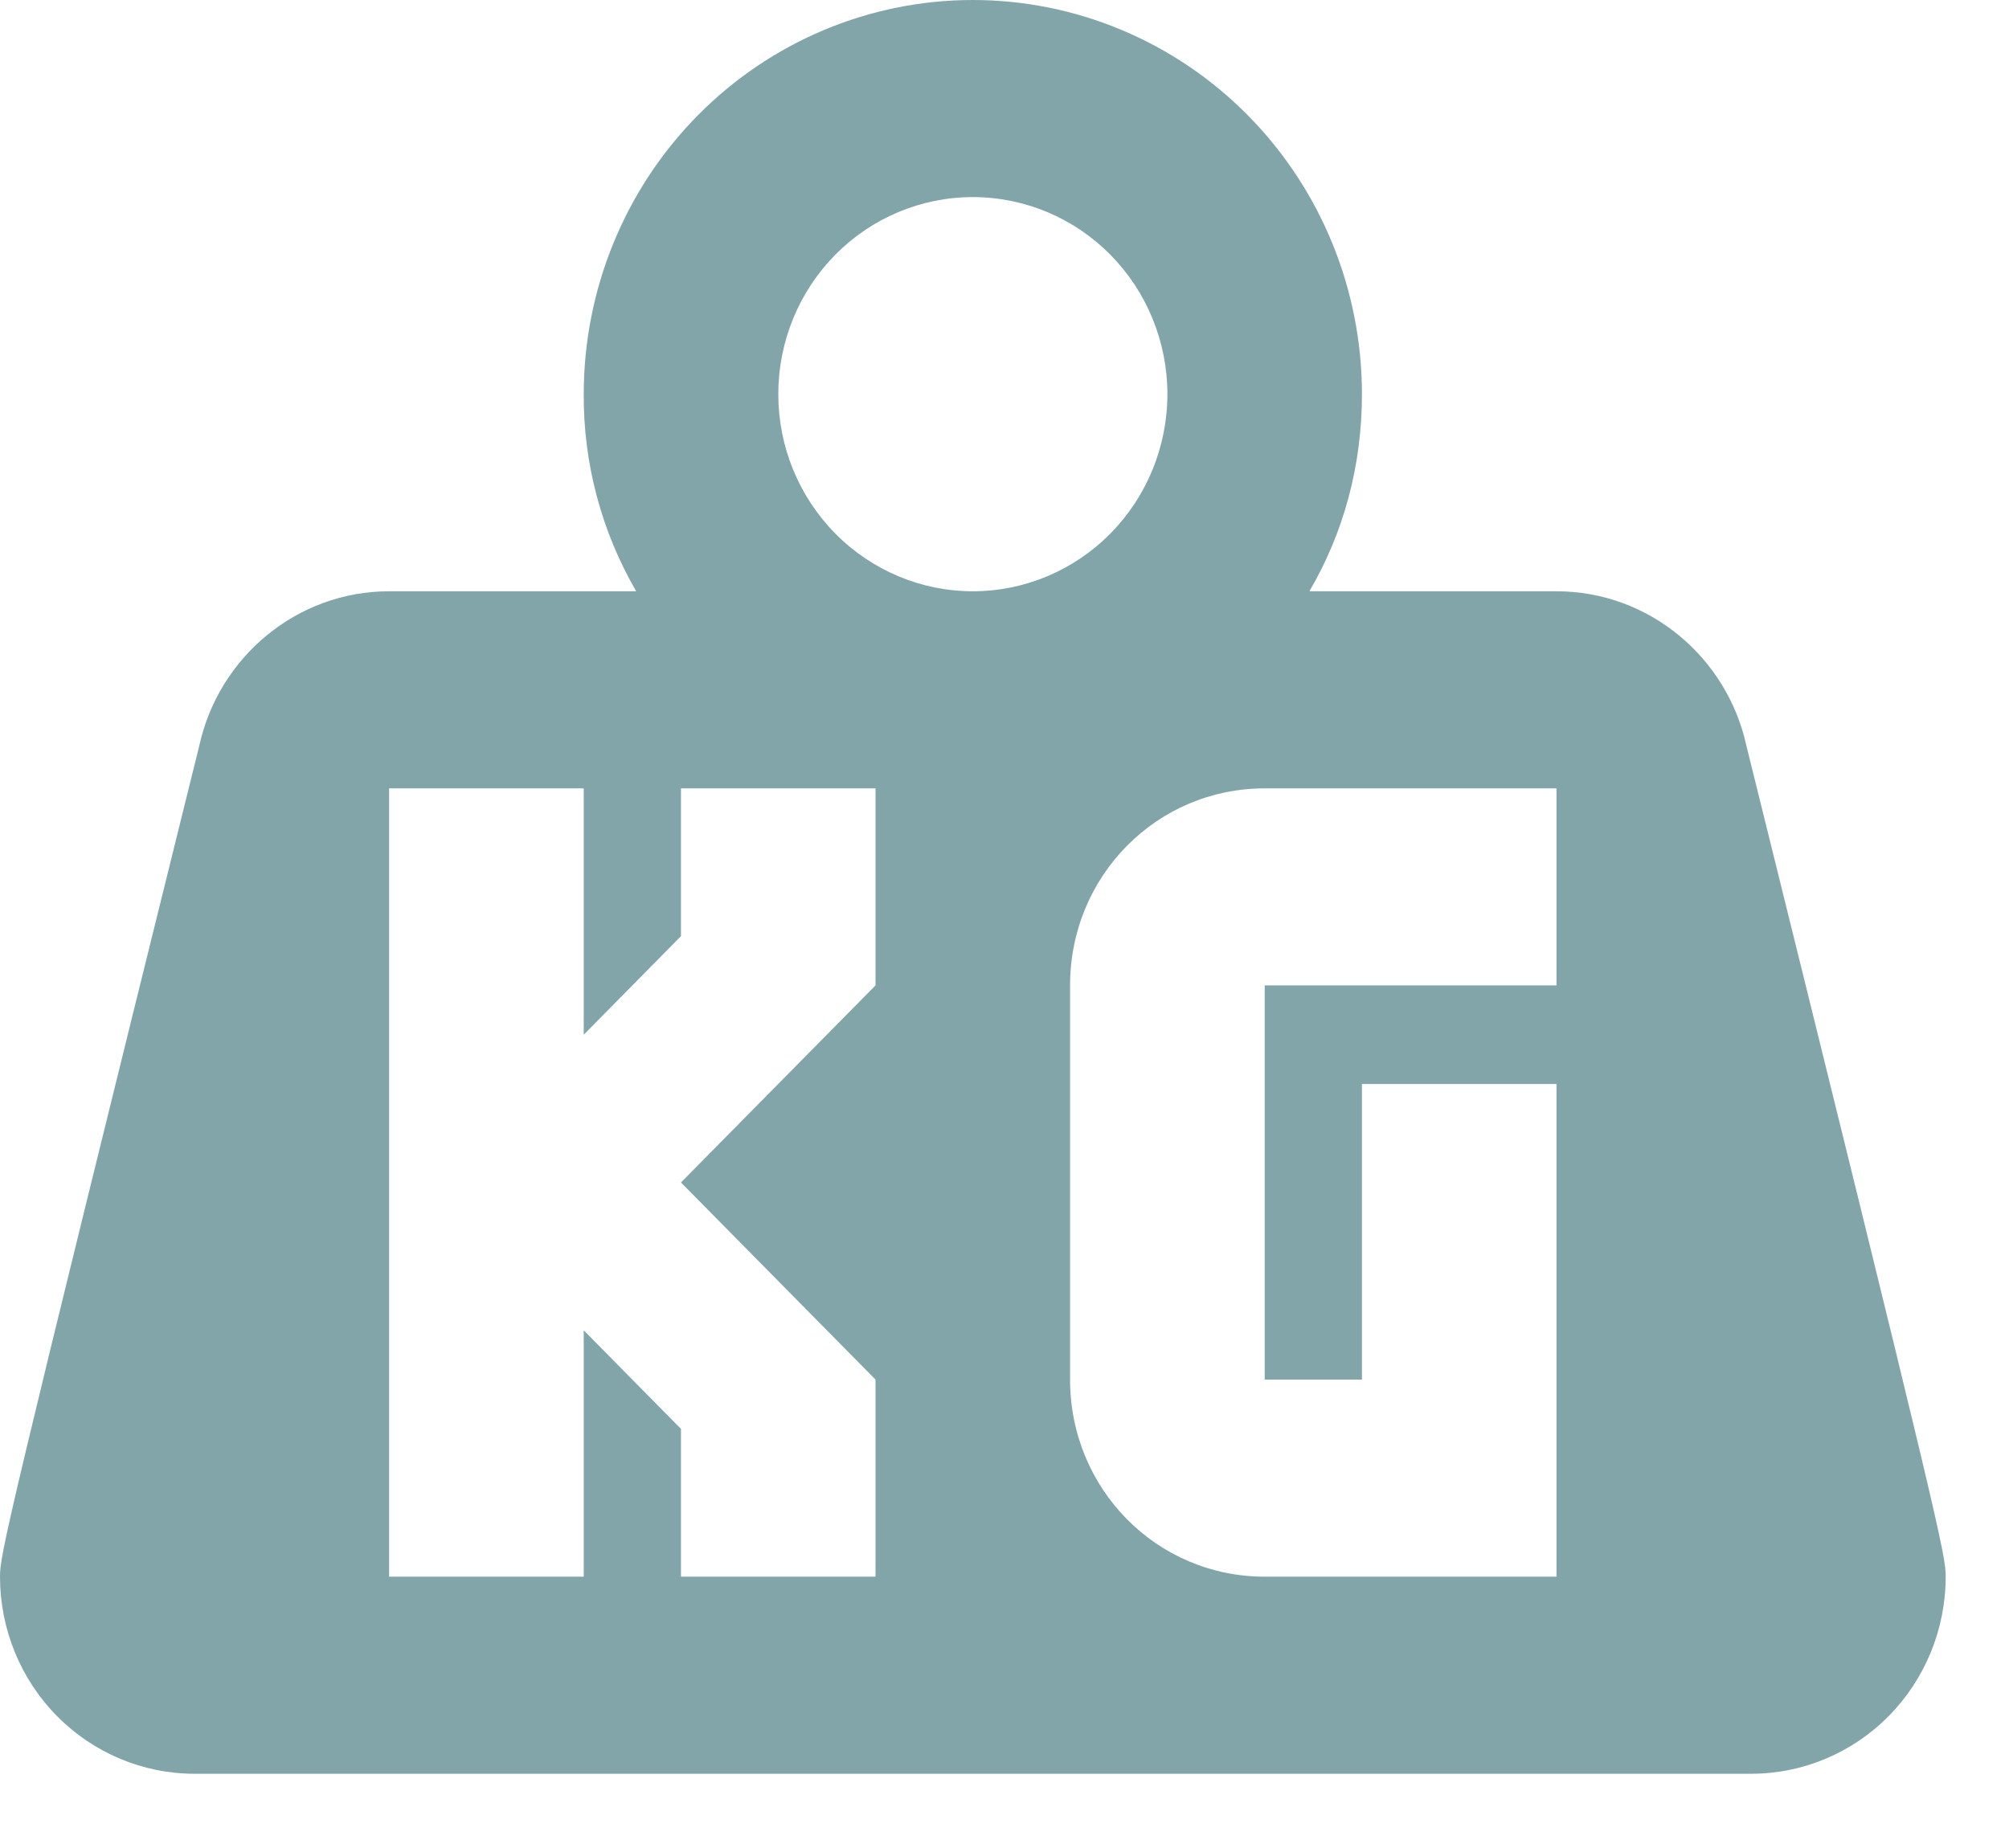 <svg width="25" height="23" viewBox="0 0 25 23" fill="none" xmlns="http://www.w3.org/2000/svg">
<path d="M12.106 0C13.39 0 14.622 0.517 15.53 1.437C16.438 2.357 16.948 3.605 16.948 4.906C16.948 5.801 16.718 6.635 16.294 7.359H19.369C20.52 7.359 21.488 8.18 21.73 9.272C24.163 19.096 24.212 19.353 24.212 19.623C24.212 20.274 23.957 20.898 23.503 21.358C23.049 21.818 22.433 22.076 21.791 22.076H2.421C1.779 22.076 1.163 21.818 0.709 21.358C0.255 20.898 0 20.274 0 19.623C0 19.353 0.048 19.096 2.482 9.272C2.724 8.18 3.692 7.359 4.842 7.359H7.917C7.485 6.616 7.259 5.768 7.264 4.906C7.264 3.605 7.774 2.357 8.682 1.437C9.59 0.517 10.822 0 12.106 0ZM12.106 2.453C11.464 2.453 10.848 2.711 10.394 3.171C9.94 3.631 9.685 4.255 9.685 4.906C9.685 5.556 9.94 6.18 10.394 6.64C10.848 7.1 11.464 7.359 12.106 7.359C12.748 7.359 13.364 7.1 13.818 6.64C14.272 6.18 14.527 5.556 14.527 4.906C14.527 4.255 14.272 3.631 13.818 3.171C13.364 2.711 12.748 2.453 12.106 2.453ZM4.842 9.812V19.623H7.264V16.557L8.474 17.784V19.623H10.895V17.17L8.474 14.717L10.895 12.264V9.812H8.474V11.651L7.264 12.878V9.812H4.842ZM15.738 9.812C14.394 9.812 13.316 10.903 13.316 12.264V17.17C13.316 18.532 14.394 19.623 15.738 19.623H19.369V13.491H16.948V17.17H15.738V12.264H19.369V9.812H15.738Z" fill="#82A5A9"/>
</svg>
